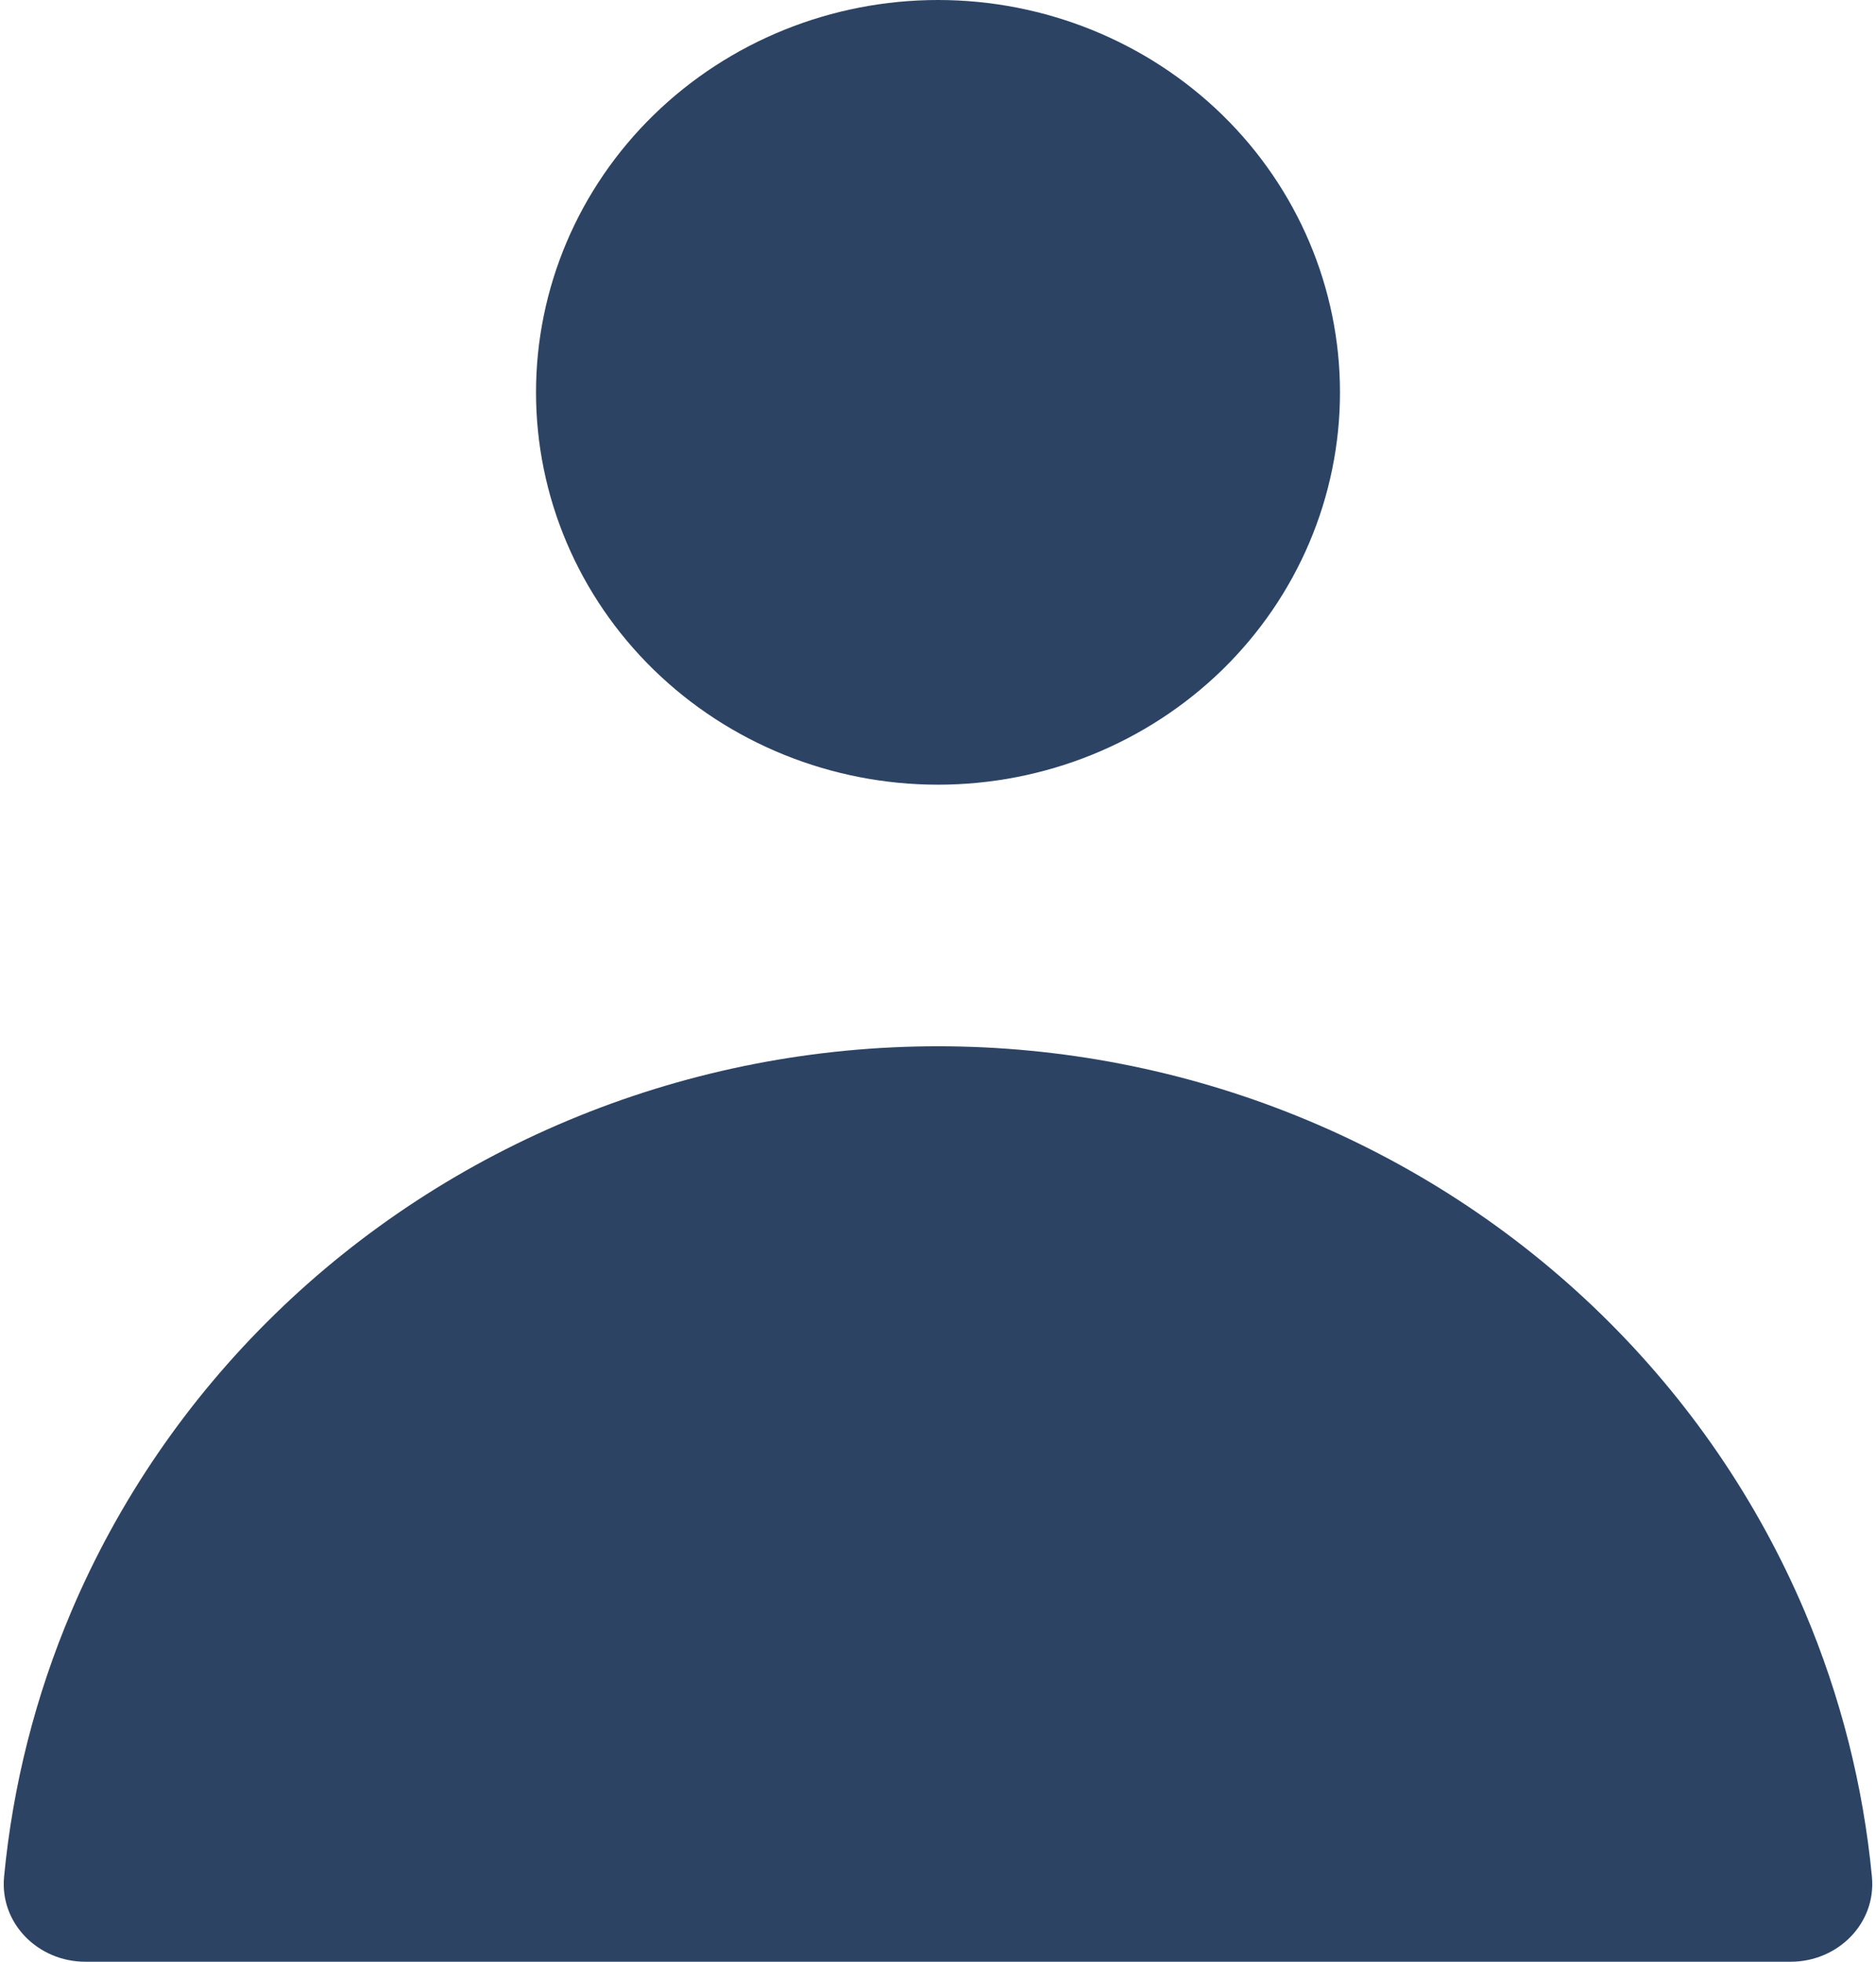 <svg width="22" height="23" viewBox="0 0 22 23" fill="none" xmlns="http://www.w3.org/2000/svg">
<path fill-rule="evenodd" clip-rule="evenodd" d="M11 9.2C12.25 9.2 13.449 8.715 14.334 7.853C15.218 6.99 15.714 5.82 15.714 4.6C15.714 3.38 15.218 2.21 14.334 1.347C13.449 0.485 12.25 0 11 0C9.75 0 8.551 0.485 7.667 1.347C6.782 2.21 6.286 3.38 6.286 4.6C6.286 5.82 6.782 6.99 7.667 7.853C8.551 8.715 9.75 9.2 11 9.2ZM1 23C0.448 23 -0.005 22.551 0.048 22.002C0.15 20.934 0.415 19.886 0.837 18.892C1.39 17.59 2.2 16.407 3.222 15.41C4.243 14.414 5.456 13.623 6.79 13.084C8.125 12.544 9.555 12.267 11 12.267C12.444 12.267 13.875 12.544 15.21 13.084C16.544 13.623 17.757 14.414 18.778 15.41C19.8 16.407 20.61 17.59 21.163 18.892C21.584 19.886 21.85 20.934 21.952 22.002C22.005 22.551 21.552 23 21 23H1Z" fill="#2C4364"/>
</svg>
